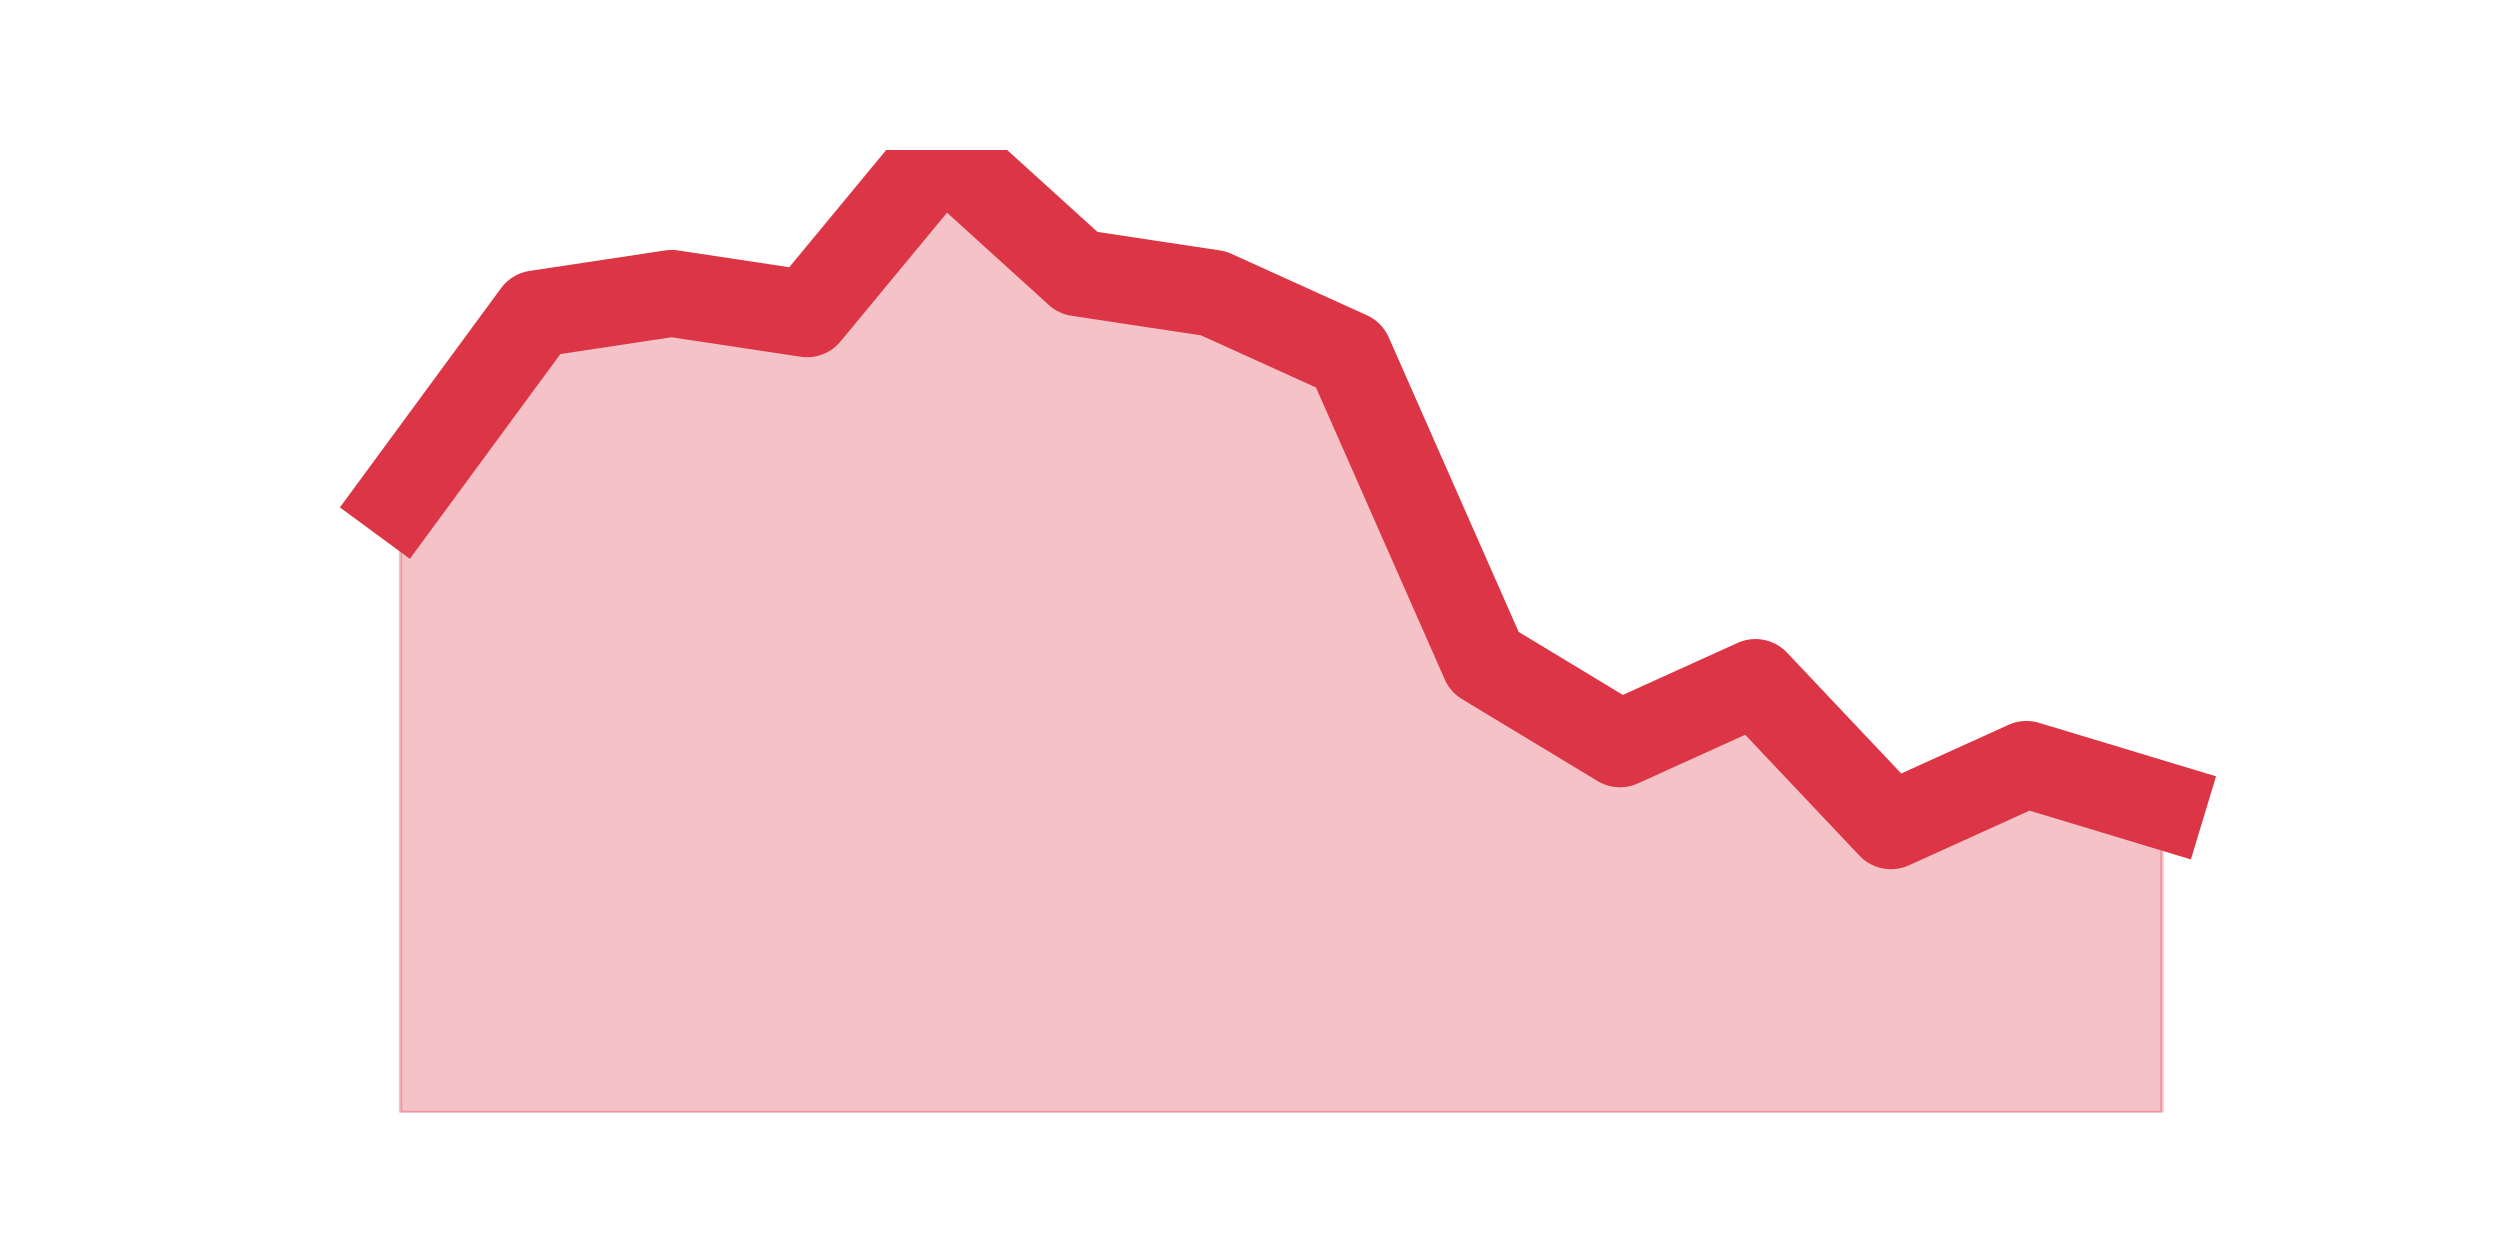<?xml version="1.0" encoding="utf-8" standalone="no"?>
<!DOCTYPE svg PUBLIC "-//W3C//DTD SVG 1.1//EN"
  "http://www.w3.org/Graphics/SVG/1.1/DTD/svg11.dtd">
<svg height="360pt" version="1.1" viewBox="0 0 720 360" width="720pt" xmlns="http://www.w3.org/2000/svg" xmlns:xlink="http://www.w3.org/1999/xlink">
 <defs>
  <style type="text/css">*{stroke-linecap:butt;stroke-linejoin:round;}</style>
 </defs>
 <g id="figure_1">
  <g id="patch_1">
   <path d="M 0 360 
L 720 360 
L 720 0 
L 0 0 
z
" style="fill:none;"/>
  </g>
  <g id="axes_1">
   <g id="matplotlib.axis_1"/>
   <g id="matplotlib.axis_2"/>
   <g id="PolyCollection_1">
    <defs>
     <path d="M 115.364 -216.536 
L 115.364 -39.6 
L 154.385 -39.6 
L 193.406 -39.6 
L 232.427 -39.6 
L 271.448 -39.6 
L 310.469 -39.6 
L 349.49 -39.6 
L 388.51 -39.6 
L 427.531 -39.6 
L 466.552 -39.6 
L 505.573 -39.6 
L 544.594 -39.6 
L 583.615 -39.6 
L 622.636 -39.6 
L 622.636 -128.068 
L 622.636 -128.068 
L 583.615 -139.864 
L 544.594 -122.17 
L 505.573 -163.455 
L 466.552 -145.762 
L 427.531 -169.353 
L 388.51 -257.821 
L 349.49 -275.515 
L 310.469 -281.413 
L 271.448 -316.8 
L 232.427 -269.617 
L 193.406 -275.515 
L 154.385 -269.617 
L 115.364 -216.536 
z
" id="m8443c553ec" style="stroke:#dc3545;stroke-opacity:0.3;"/>
    </defs>
    <g clip-path="url(#pad909ec2c5)">
     <use style="fill:#dc3545;fill-opacity:0.3;stroke:#dc3545;stroke-opacity:0.3;" x="0" xlink:href="#m8443c553ec" y="360"/>
    </g>
   </g>
   <g id="line2d_1">
    <path clip-path="url(#pad909ec2c5)" d="M 115.364 143.464 
L 154.385 90.383 
L 193.406 84.485 
L 232.427 90.383 
L 271.448 43.2 
L 310.469 78.587 
L 349.49 84.485 
L 388.51 102.179 
L 427.531 190.647 
L 466.552 214.238 
L 505.573 196.545 
L 544.594 237.83 
L 583.615 220.136 
L 622.636 231.932 
" style="fill:none;stroke:#dc3545;stroke-linecap:square;stroke-width:25;"/>
   </g>
  </g>
 </g>
 <defs>
  <clipPath id="pad909ec2c5">
   <rect height="277.2" width="558" x="90" y="43.2"/>
  </clipPath>
 </defs>
</svg>
